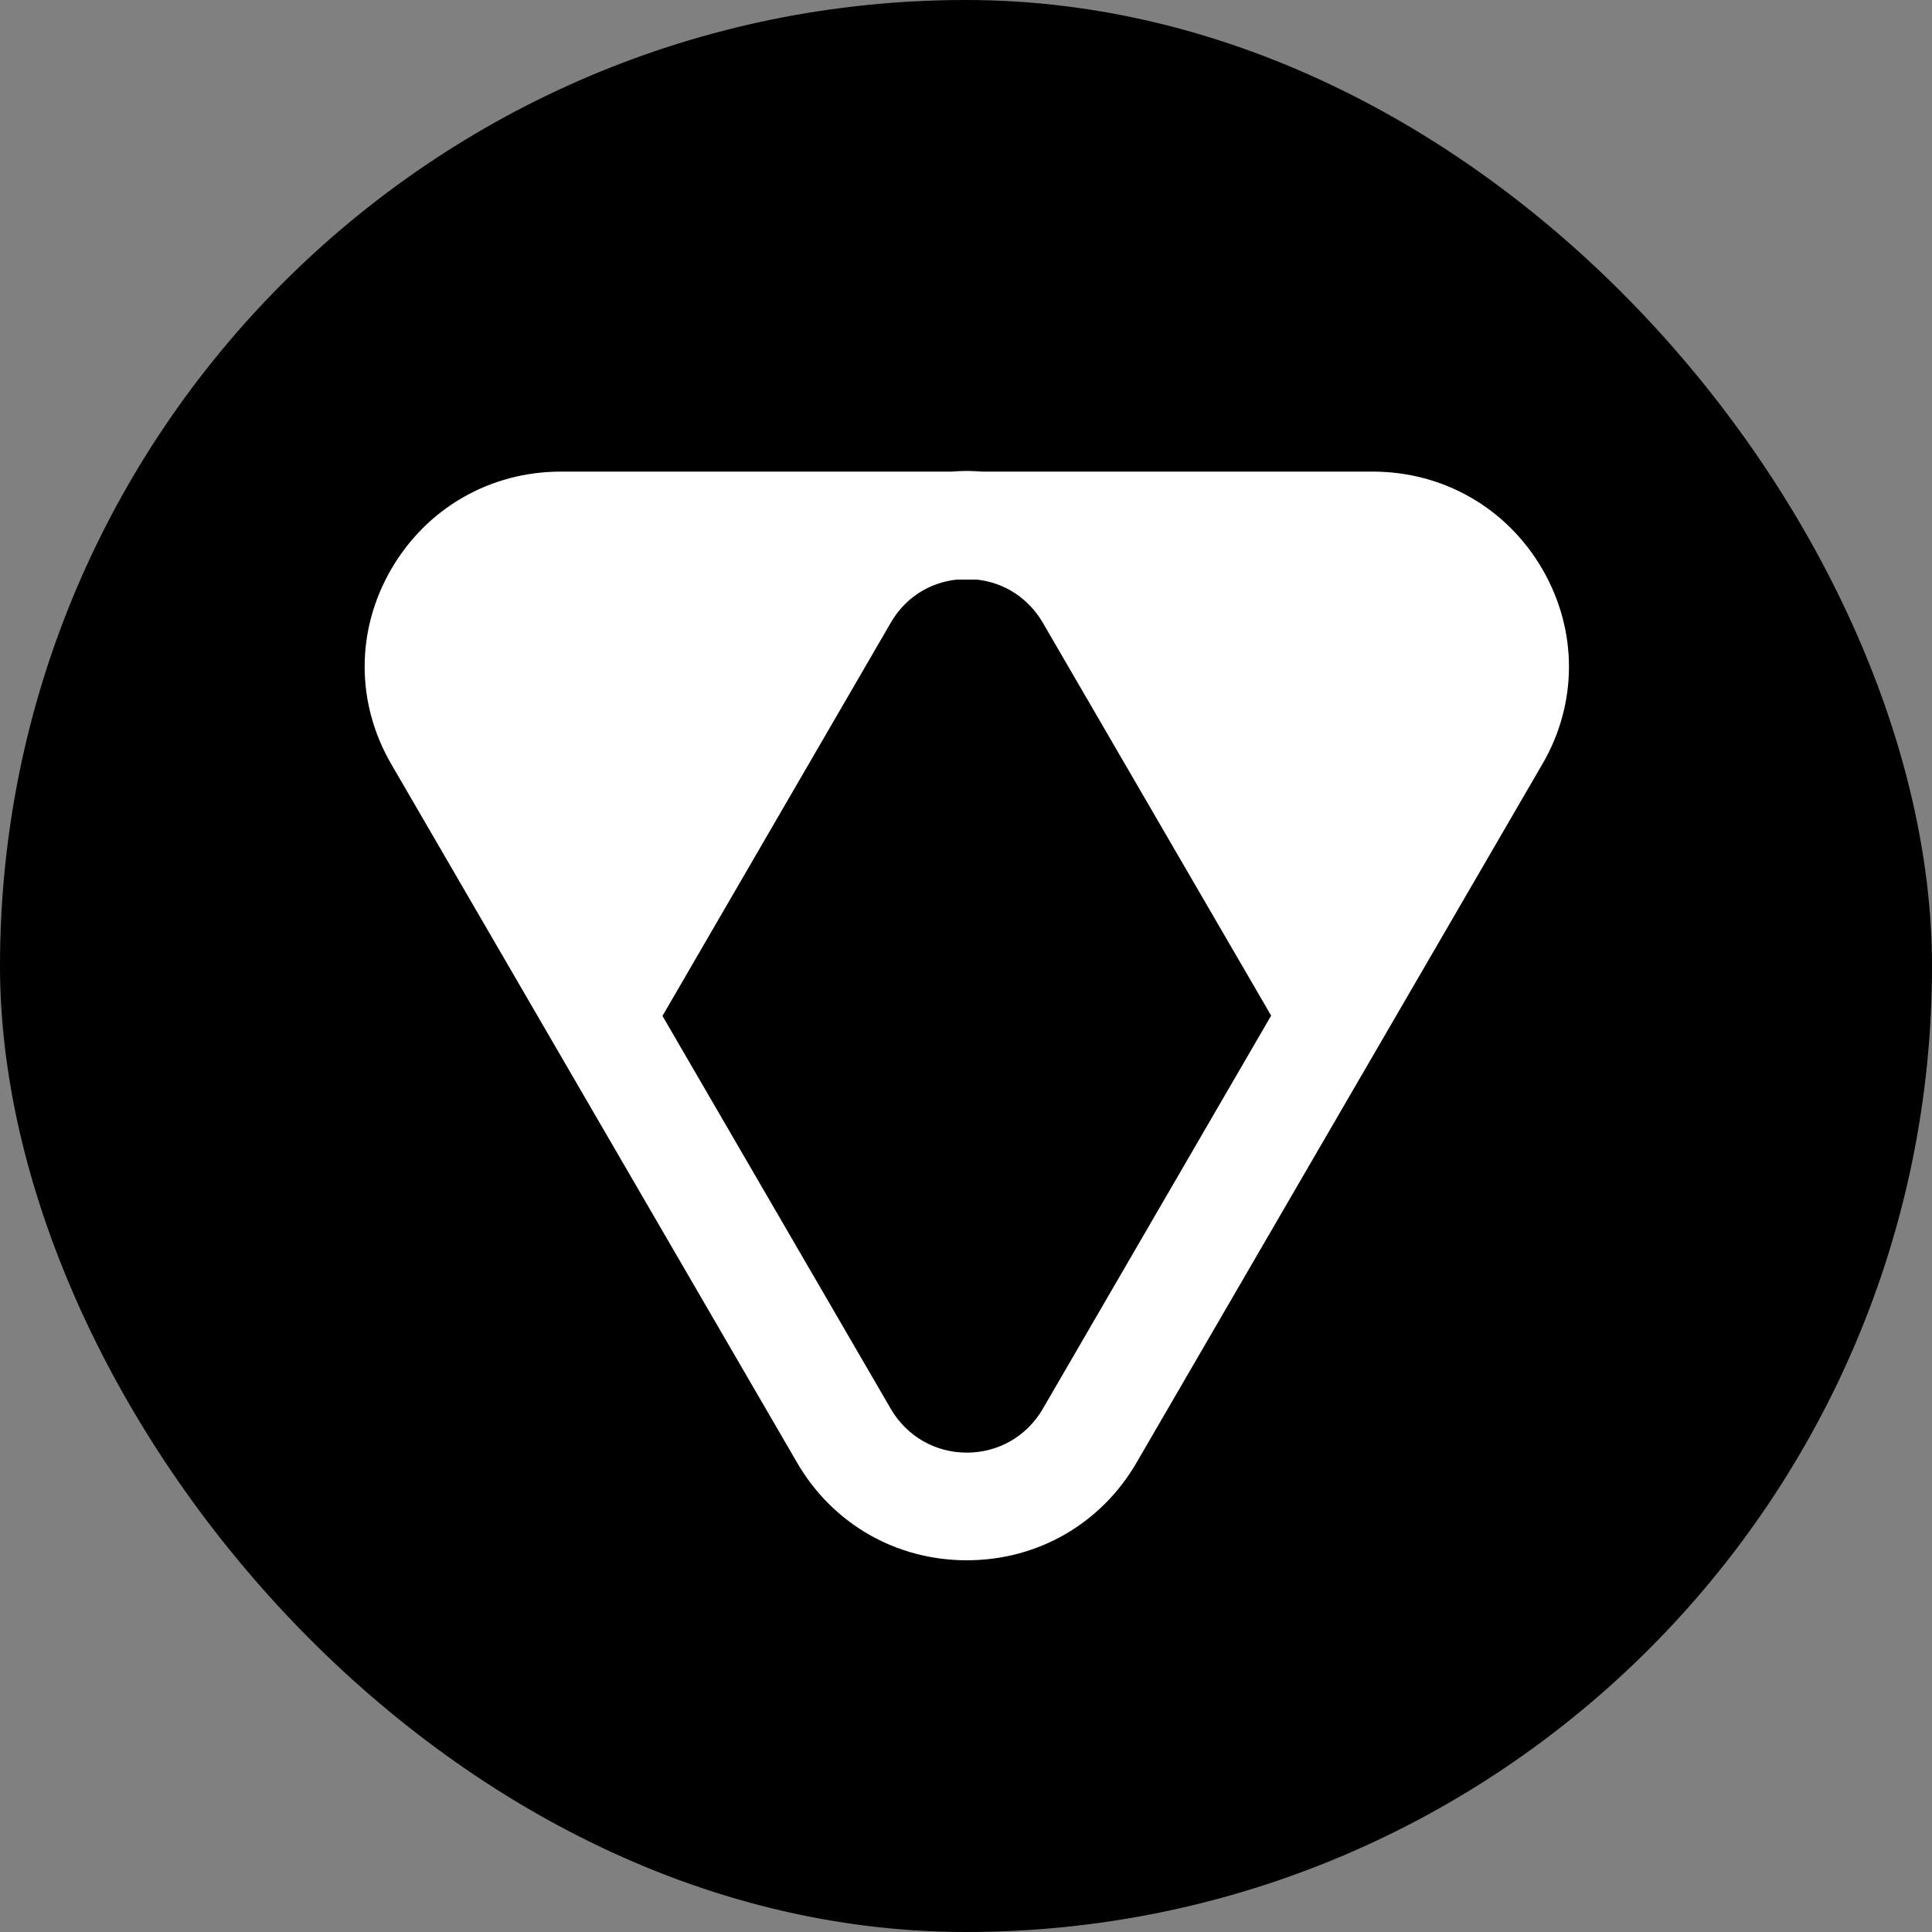 <svg width="50" height="50" viewBox="0 0 50 50" fill="none" xmlns="http://www.w3.org/2000/svg">
<rect x="0" y="0" width="50" height="50" fill="#808080" stroke="none"/>
<g clip-path="url(#clip0_975_5656)">
<path d="M42.628 0H7.372C3.3 0 0 3.3 0 7.372V42.628C0 46.7 3.3 50 7.372 50H42.628C46.7 50 50 46.7 50 42.628V7.372C50 3.3 46.7 0 42.628 0Z" fill="black"/>
<path d="M39.917 14.731C39 13.151 37.358 12.205 35.525 12.205H25.414C25.283 12.196 25.152 12.188 25.021 12.188C24.89 12.188 24.759 12.196 24.628 12.205H14.517C12.683 12.205 11.042 13.151 10.125 14.731C9.208 16.311 9.208 18.194 10.125 19.774L20.629 37.854C21.546 39.434 23.187 40.38 25.021 40.38C26.855 40.38 28.496 39.434 29.413 37.854L39.917 19.774C40.834 18.203 40.834 16.311 39.917 14.731ZM26.985 36.465C26.575 37.168 25.842 37.594 25.021 37.594C24.2 37.594 23.467 37.168 23.056 36.465L17.145 26.292L23.056 16.111C23.423 15.477 24.043 15.078 24.759 15H25.283C25.999 15.078 26.619 15.486 26.985 16.111L32.897 26.284L26.985 36.465Z" fill="white"/>
</g>
<defs>
<clipPath id="clip0_975_5656">
<rect width="50" height="50" rx="25" fill="white"/>
</clipPath>
</defs>
</svg>

